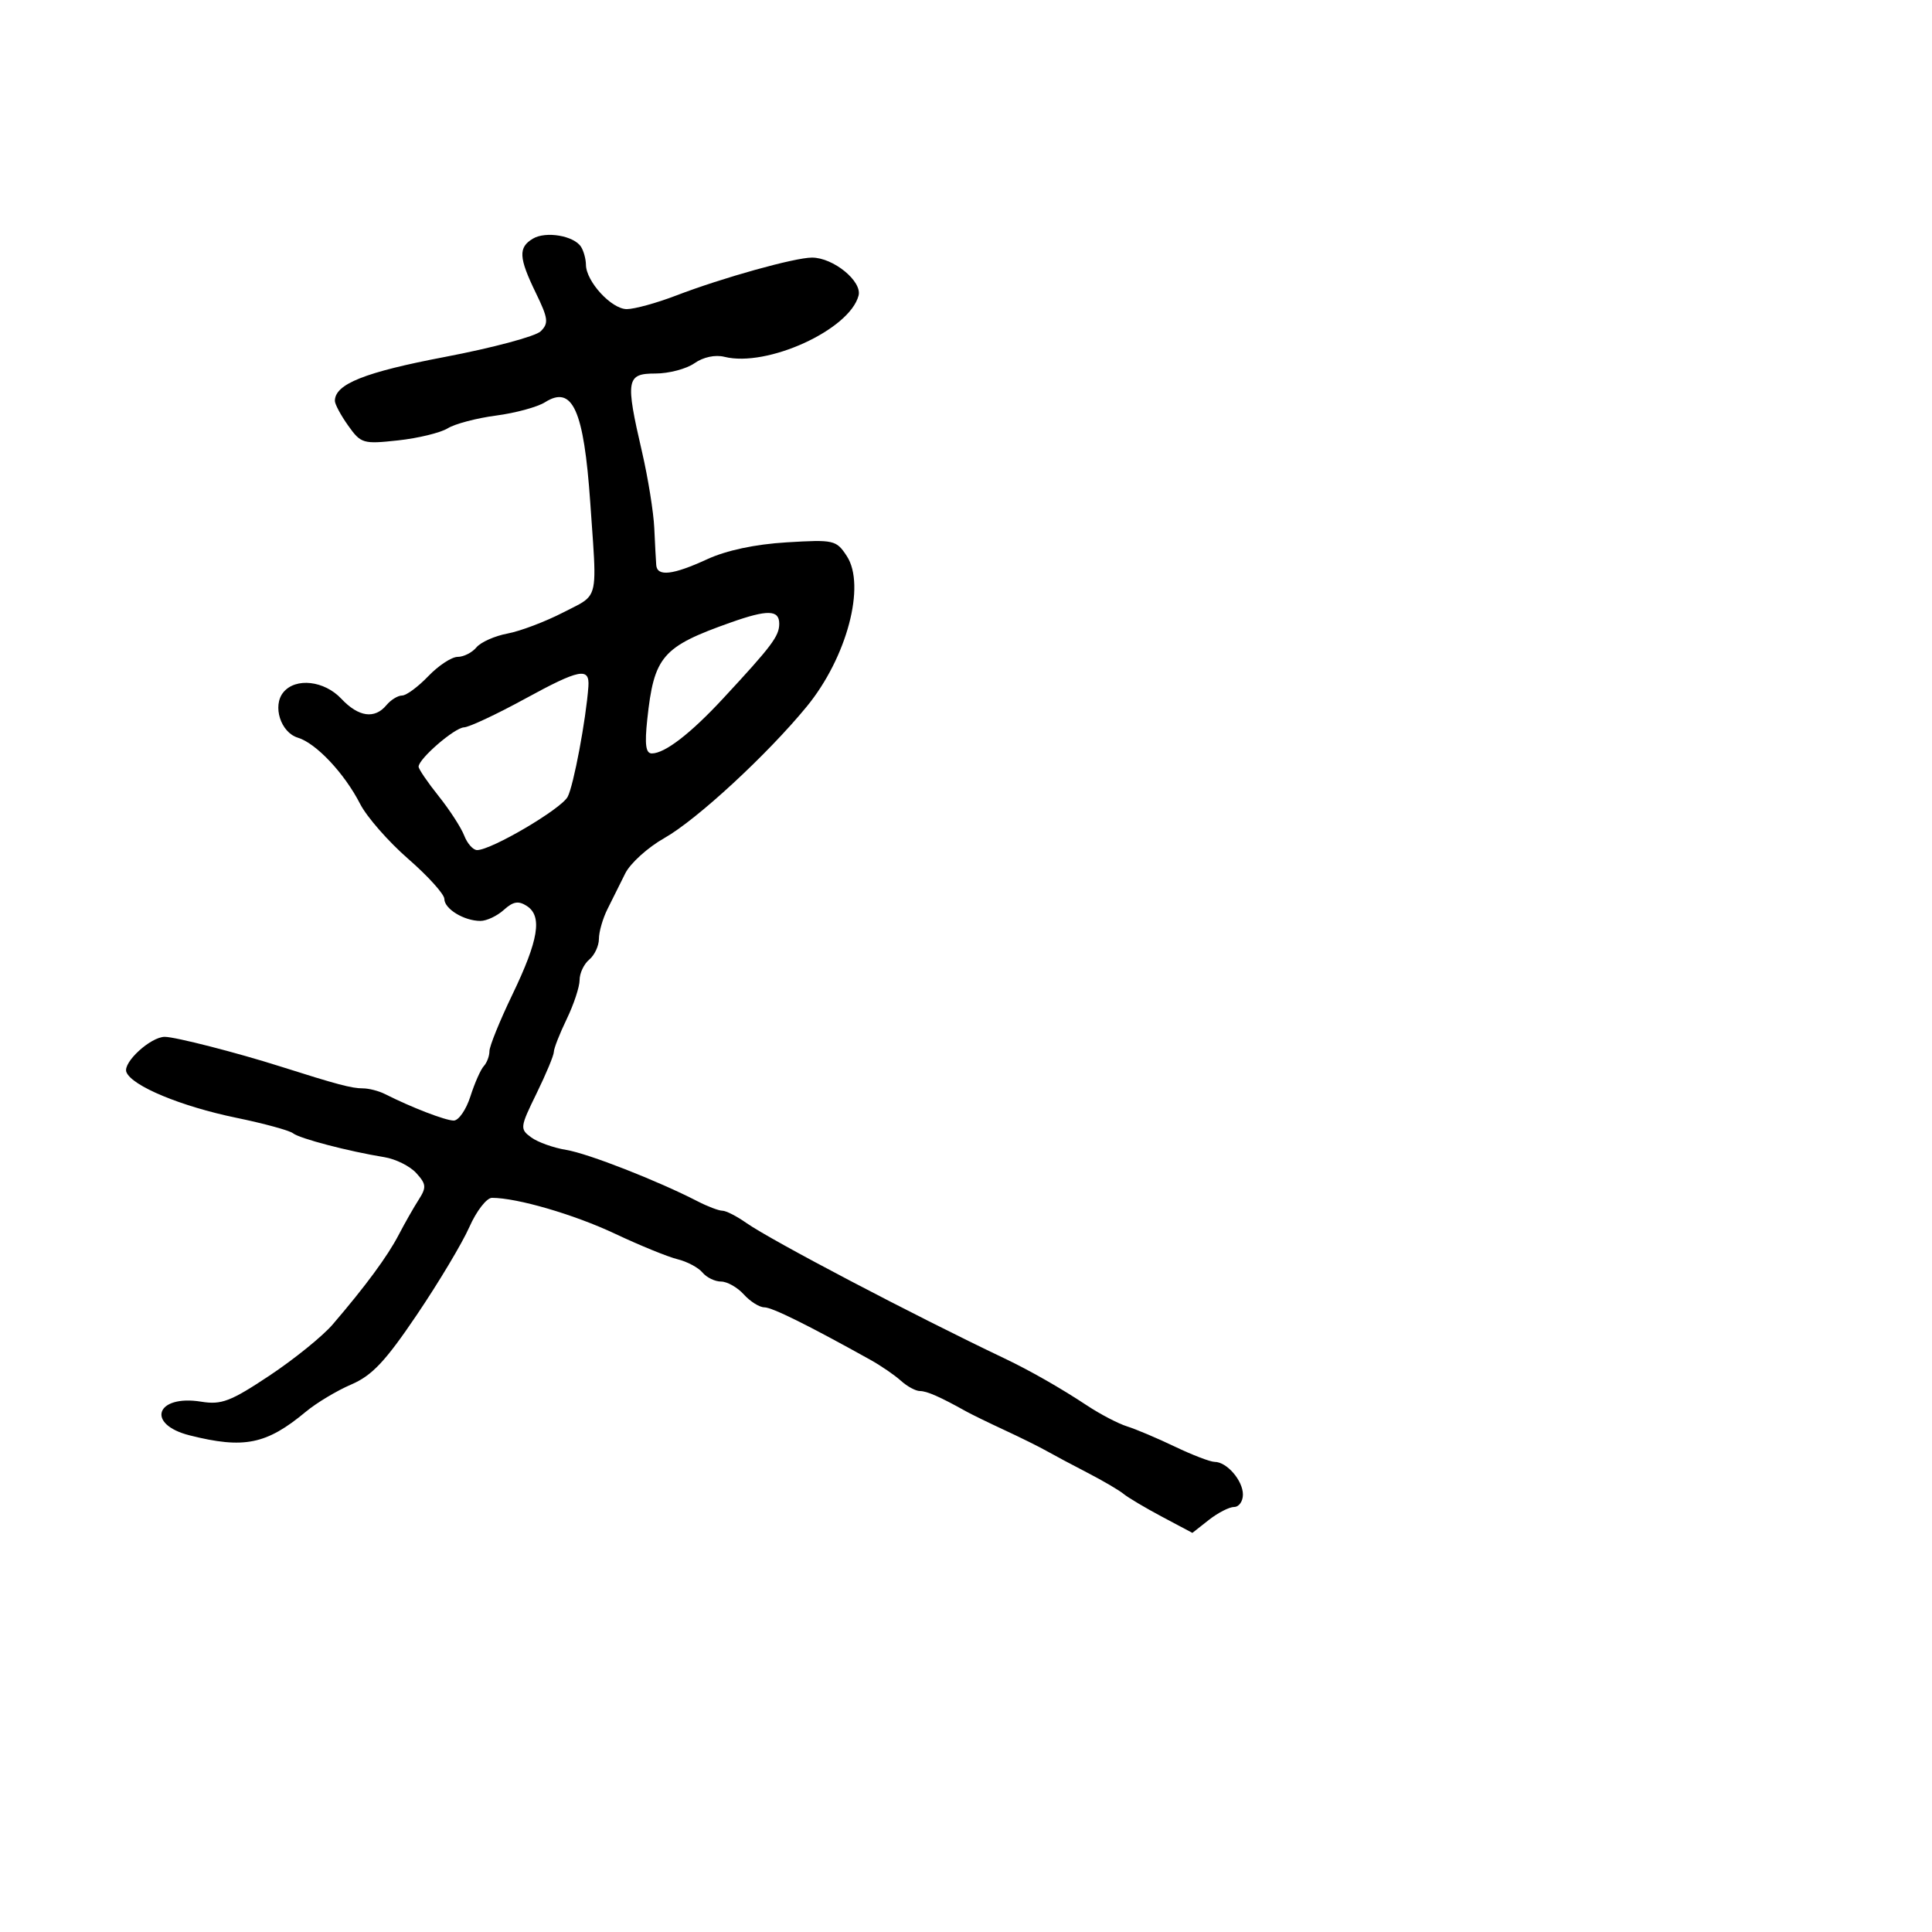 <svg xmlns="http://www.w3.org/2000/svg" width="300" height="300" viewBox="0 0 300 300" version="1.1">
  <defs/>
  <path d="M82.75,37.056 C84.76,35.858 89.126,36.601 90.225,38.329 C90.634,38.973 90.976,40.227 90.985,41.115 C91.009,43.713 94.956,48 97.323,47.999 C98.52,47.999 101.975,47.049 105,45.887 C112.146,43.143 123.401,40 126.083,40 C129.394,40 133.898,43.675 133.316,45.901 C131.926,51.213 119.103,57.068 112.491,55.408 C111.055,55.048 109.204,55.444 107.832,56.405 C106.58,57.282 103.855,58 101.777,58 C97.253,58 97.091,58.948 99.696,70.185 C100.628,74.208 101.483,79.525 101.596,82 C101.708,84.475 101.845,87.063 101.9,87.75 C102.046,89.57 104.482,89.289 109.805,86.839 C112.803,85.458 117.263,84.511 122.147,84.216 C129.501,83.773 129.858,83.854 131.49,86.345 C134.48,90.908 131.499,102.116 125.277,109.705 C119.176,117.147 108.191,127.294 103.163,130.133 C100.599,131.581 97.862,134.056 97.083,135.633 C96.304,137.21 95.067,139.694 94.333,141.154 C93.6,142.614 93,144.697 93,145.782 C93,146.867 92.325,148.315 91.5,149 C90.675,149.685 90,151.112 90,152.171 C90,153.23 89.1,155.959 88,158.236 C86.9,160.513 86,162.809 86,163.338 C86,163.868 84.793,166.767 83.319,169.781 C80.736,175.06 80.706,175.311 82.492,176.618 C83.513,177.364 85.957,178.237 87.924,178.558 C91.301,179.108 102.107,183.336 108.331,186.542 C109.888,187.344 111.619,188 112.177,188 C112.735,188 114.386,188.842 115.846,189.87 C119.707,192.591 141.832,204.203 156,210.944 C159.904,212.802 164.734,215.558 168.801,218.25 C170.85,219.605 173.645,221.064 175.013,221.491 C176.381,221.917 179.722,223.332 182.437,224.633 C185.153,225.935 187.933,227 188.616,227 C190.495,227 193,229.898 193,232.071 C193,233.132 192.386,234 191.635,234 C190.884,234 189.118,234.906 187.711,236.012 L185.153,238.025 L180.431,235.515 C177.835,234.134 175.151,232.54 174.468,231.974 C173.785,231.407 171.263,229.928 168.863,228.688 C166.463,227.447 163.6,225.922 162.5,225.298 C161.4,224.674 158.475,223.224 156,222.076 C153.525,220.928 150.825,219.611 150,219.15 C146.002,216.914 143.925,216 142.842,216 C142.191,216 140.866,215.283 139.898,214.407 C138.93,213.532 136.798,212.069 135.16,211.157 C125.437,205.746 119.891,203 118.684,203 C117.928,203 116.495,202.1 115.5,201 C114.505,199.9 112.915,199 111.967,199 C111.02,199 109.721,198.369 109.081,197.598 C108.442,196.827 106.699,195.899 105.209,195.535 C103.719,195.172 99.349,193.389 95.499,191.574 C89.159,188.584 80.301,186 76.395,186 C75.566,186 73.986,188.037 72.885,190.527 C71.784,193.017 68.117,199.147 64.736,204.15 C59.832,211.408 57.771,213.598 54.537,214.984 C52.309,215.939 49.138,217.842 47.492,219.212 C41.379,224.3 37.893,225.009 29.443,222.881 C22.607,221.16 24.212,216.511 31.248,217.653 C34.384,218.162 35.804,217.619 41.848,213.601 C45.686,211.05 50.103,207.474 51.663,205.655 C56.764,199.708 60.175,195.078 61.901,191.76 C62.834,189.967 64.23,187.513 65.004,186.306 C66.242,184.375 66.199,183.877 64.643,182.158 C63.671,181.083 61.44,179.971 59.687,179.685 C54.105,178.777 46.534,176.796 45.5,175.974 C44.95,175.537 40.989,174.455 36.698,173.57 C28.092,171.795 20.45,168.615 19.624,166.464 C19.054,164.976 23.392,161 25.586,161 C27.205,161 36.761,163.448 43.5,165.589 C52.343,168.398 54.608,169 56.335,169 C57.265,169 58.809,169.395 59.764,169.878 C63.884,171.961 69.173,174 70.456,174 C71.22,174 72.384,172.313 73.043,170.25 C73.702,168.188 74.637,166.072 75.121,165.55 C75.604,165.027 76,163.98 76,163.222 C76,162.464 77.601,158.514 79.559,154.445 C83.641,145.958 84.245,142.265 81.809,140.683 C80.505,139.836 79.684,139.976 78.23,141.292 C77.192,142.231 75.561,143 74.606,143 C72.067,143 69,141.135 69,139.591 C69,138.855 66.479,136.059 63.399,133.377 C60.318,130.694 56.954,126.853 55.924,124.839 C53.495,120.092 49.094,115.409 46.252,114.548 C43.578,113.737 42.263,109.594 44.011,107.487 C45.921,105.185 50.355,105.685 53,108.5 C55.665,111.337 58.177,111.696 60,109.5 C60.685,108.675 61.781,108 62.435,108 C63.09,108 64.919,106.65 66.5,105 C68.081,103.35 70.135,102 71.065,102 C71.994,102 73.305,101.337 73.978,100.526 C74.651,99.716 76.824,98.748 78.807,98.376 C80.791,98.004 84.683,96.53 87.457,95.1 C89.468,94.063 90.716,93.58 91.441,92.676 C92.747,91.047 92.351,88.054 91.653,78 C90.655,63.638 88.901,59.755 84.633,62.459 C83.46,63.202 80.036,64.134 77.024,64.53 C74.013,64.926 70.638,65.815 69.524,66.507 C68.411,67.198 64.943,68.042 61.819,68.383 C56.381,68.975 56.048,68.877 54.069,66.096 C52.931,64.499 52,62.768 52,62.251 C52,59.642 56.61,57.8 69.092,55.423 C76.466,54.019 83.154,52.229 83.954,51.445 C85.225,50.2 85.13,49.448 83.204,45.483 C80.542,40.004 80.457,38.423 82.75,37.056 Z M81.5,108.518 C77.1,110.921 72.85,112.913 72.055,112.944 C70.578,113.001 65,117.828 65,119.05 C65,119.421 66.398,121.474 68.107,123.612 C69.816,125.751 71.605,128.512 72.083,129.75 C72.56,130.988 73.461,132 74.085,132 C76.301,132 87.127,125.632 88.145,123.729 C89.064,122.012 91.001,111.707 91.365,106.601 C91.581,103.567 89.998,103.875 81.5,108.518 Z M113.5,96.648 C102.813,100.429 101.551,101.895 100.503,111.75 C100.09,115.637 100.276,116.998 101.222,116.993 C103.24,116.983 107.218,113.918 112.245,108.5 C119.876,100.276 121,98.78 121,96.847 C121,94.681 119.197,94.633 113.5,96.648 Z"/>
</svg>

